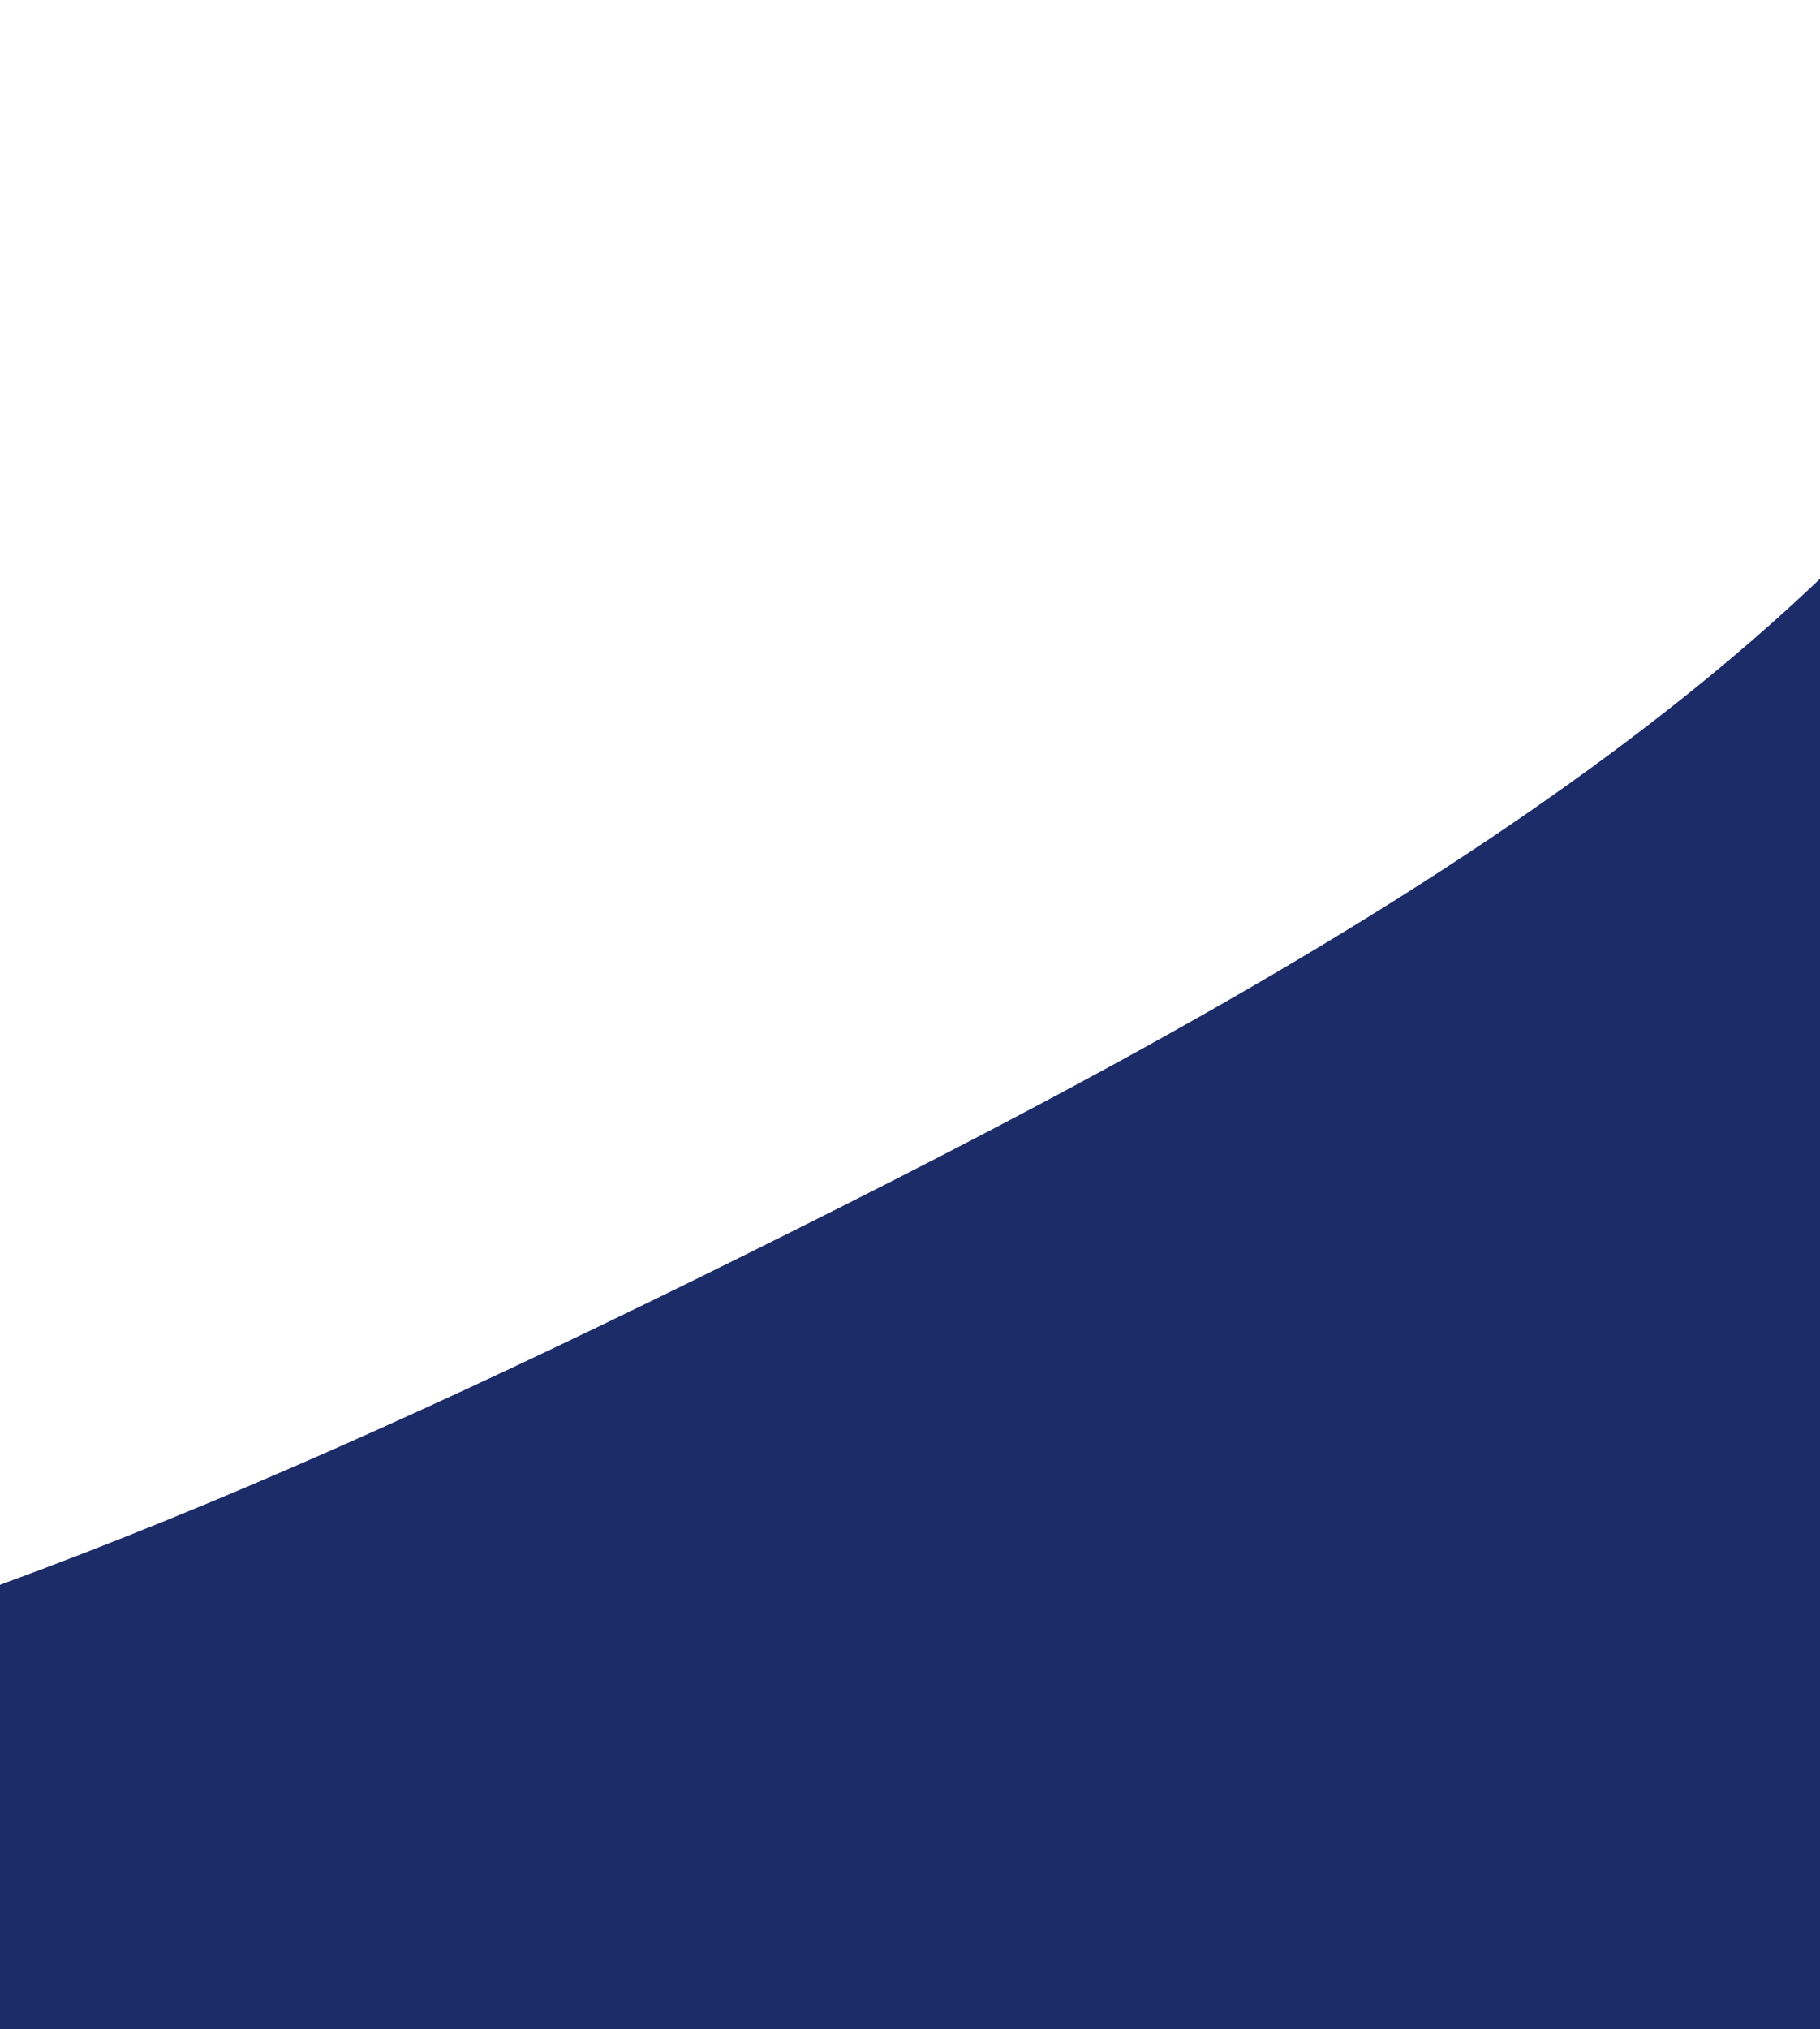 <svg id="visual" viewBox="0 0 1005 1120" width="1005" height="1120" xmlns="http://www.w3.org/2000/svg" xmlns:xlink="http://www.w3.org/1999/xlink" version="1.1"><rect x="0" y="0" width="1005" height="1120" fill="#1c2c68"></rect><g transform="translate(-268.927 118.246)"><path d="M951.2 -866.6C1244.3 -658.1 1501.5 -329 1440.6 -60.9C1379.7 207.2 1000.6 414.4 707.5 560.9C414.4 707.5 207.2 793.4 -58.8 852.2C-324.8 911.1 -649.6 942.7 -797.8 796.2C-945.9 649.6 -917.5 324.8 -888.5 29C-859.5 -266.8 -830 -533.6 -681.8 -742.1C-533.6 -950.6 -266.8 -1100.8 31.1 -1131.9C329 -1163 658.1 -1075.1 951.2 -866.6" fill="#ffffff"></path></g></svg>
